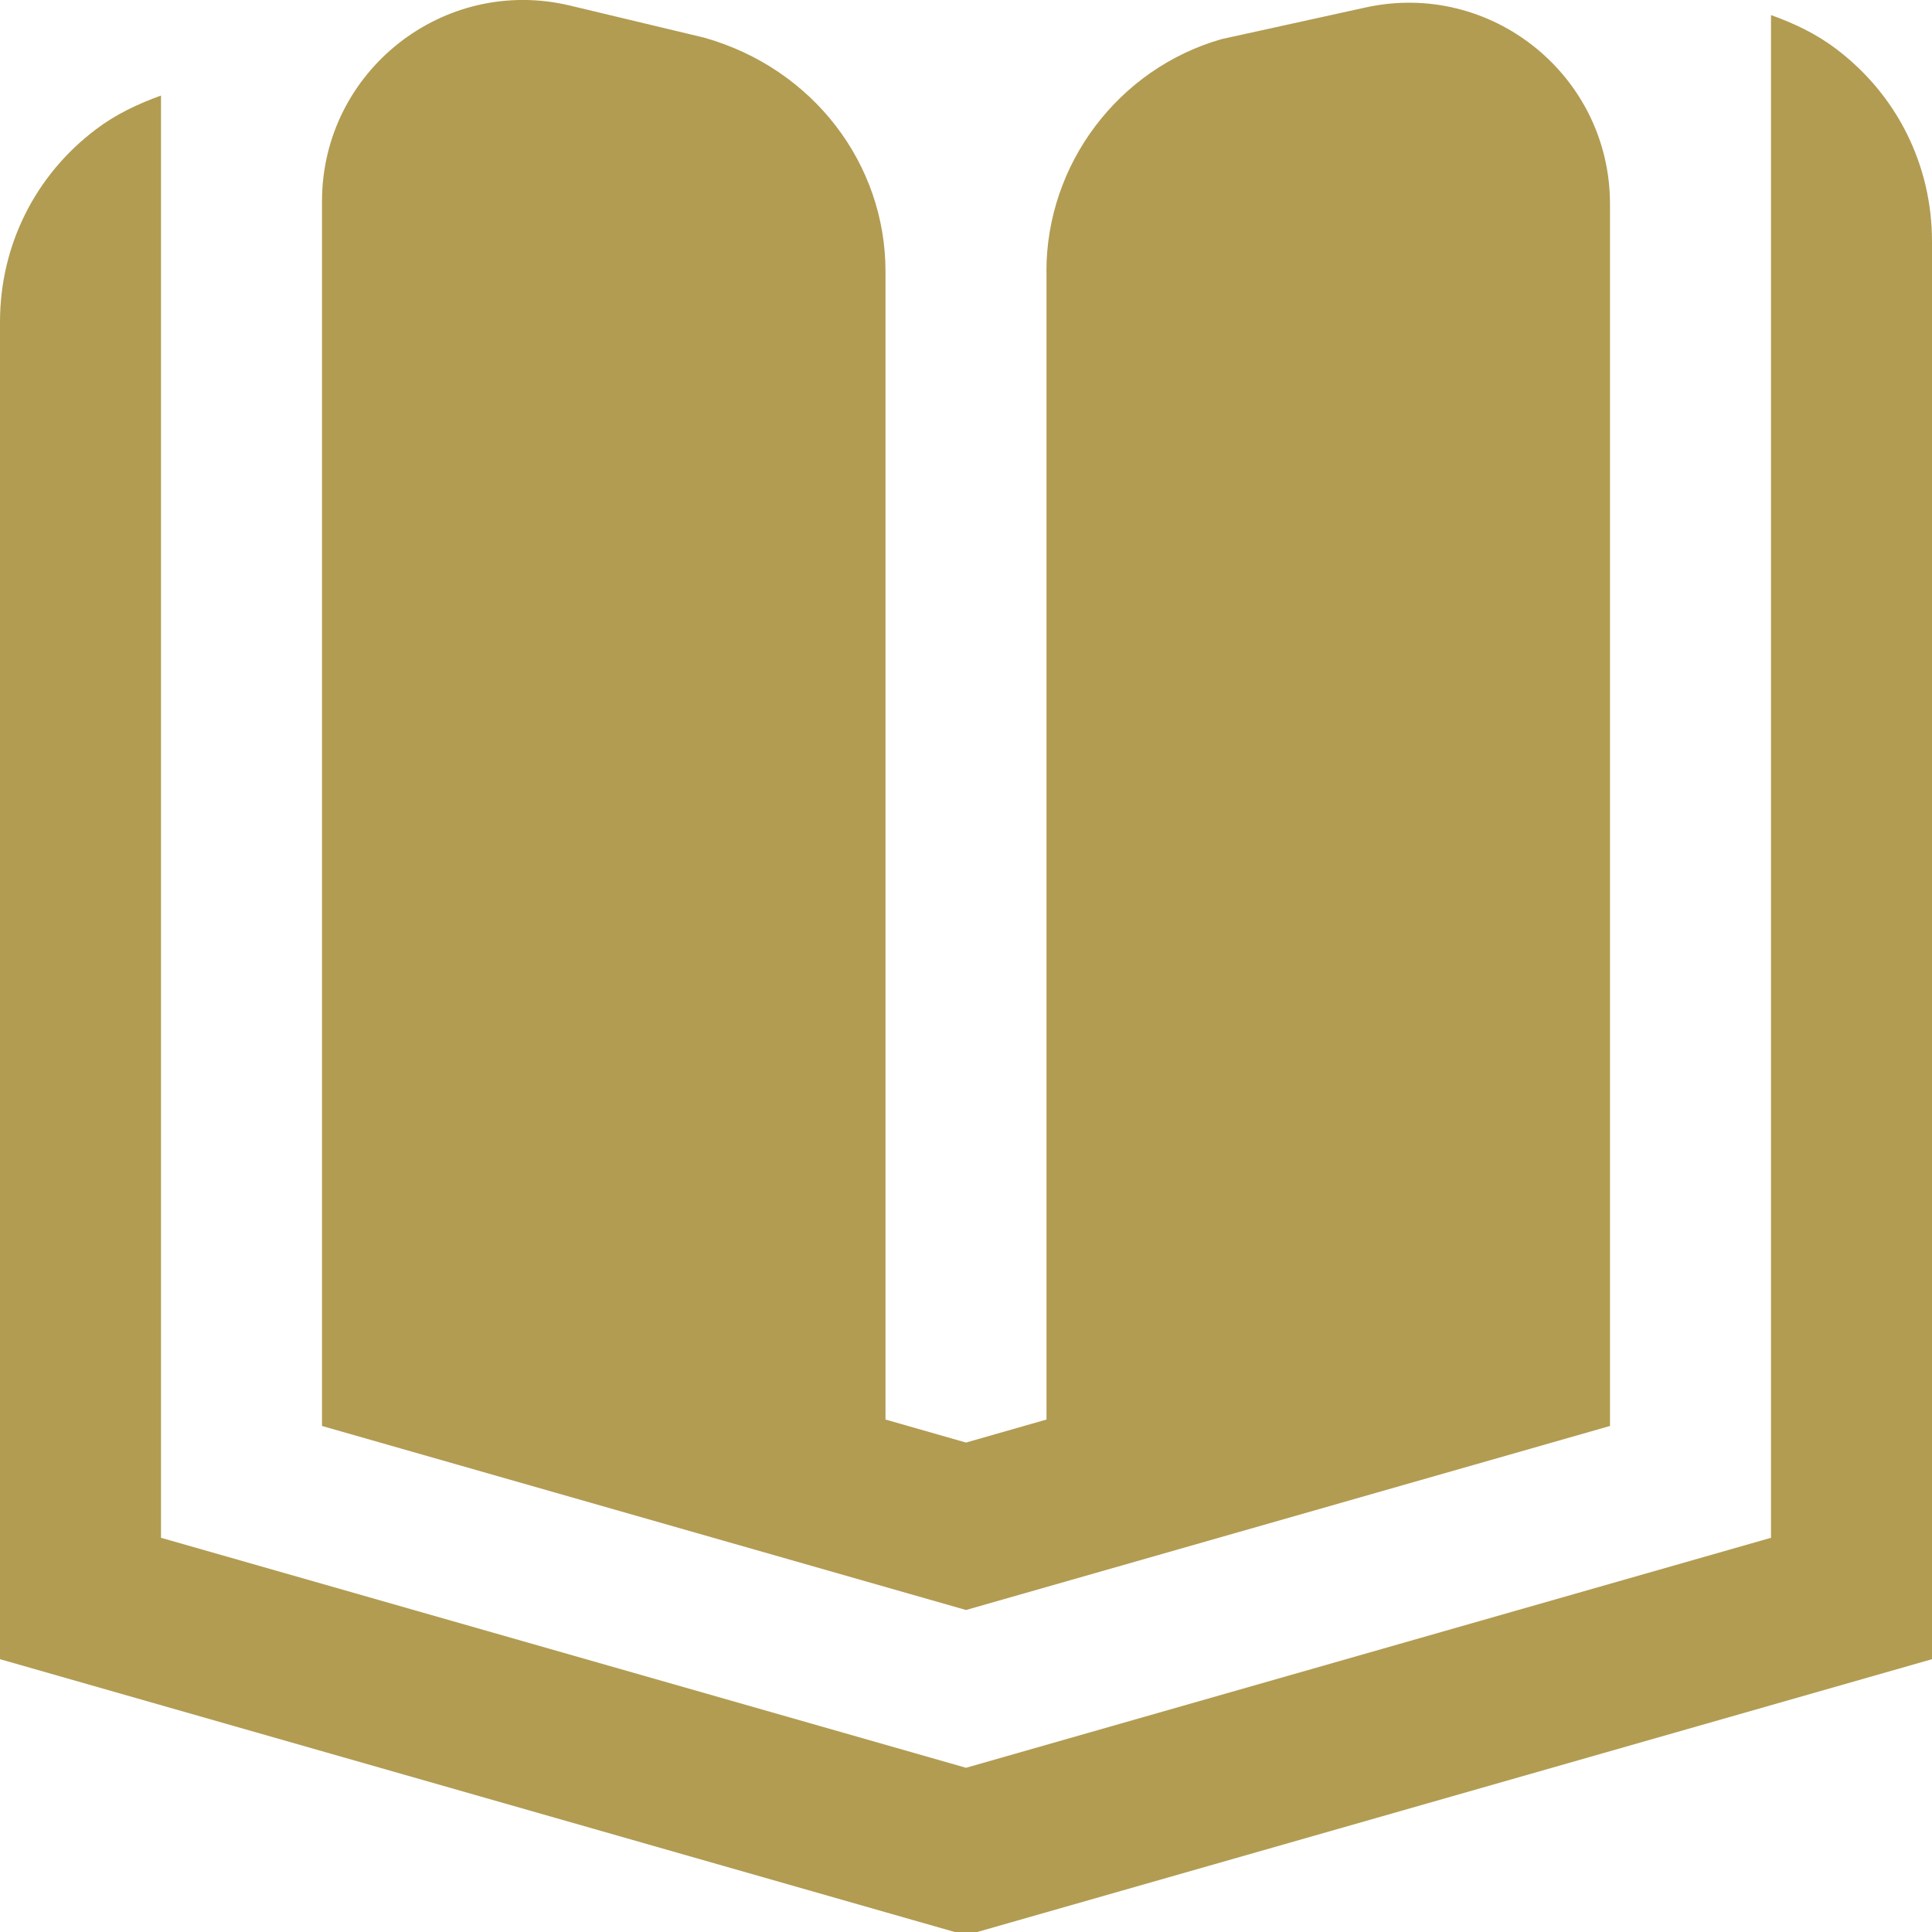 <svg xmlns="http://www.w3.org/2000/svg" id="Layer_1" data-name="Layer 1" viewBox="0 0 24 24" width="512" height="512"><path d="M24,3V20.611l-12,3.429L0,20.611V4c0-.95,.435-1.823,1.194-2.395,.249-.188,.523-.316,.806-.418V19.103l10,2.857,10-2.857V.187c.283,.102,.558,.23,.806,.418,.759,.572,1.194,1.445,1.194,2.395Zm-11,.371v14.263l-1,.286-1-.286V3.371c0-1.332-.895-2.519-2.251-2.903L7.08,.069c-1.571-.375-3.08,.817-3.08,2.432v15.213l8,2.286,8-2.286V2.535c0-1.597-1.477-2.785-3.037-2.442l-1.788,.393c-1.281,.366-2.176,1.553-2.176,2.885Z" fill="#b29c52"/></svg>
